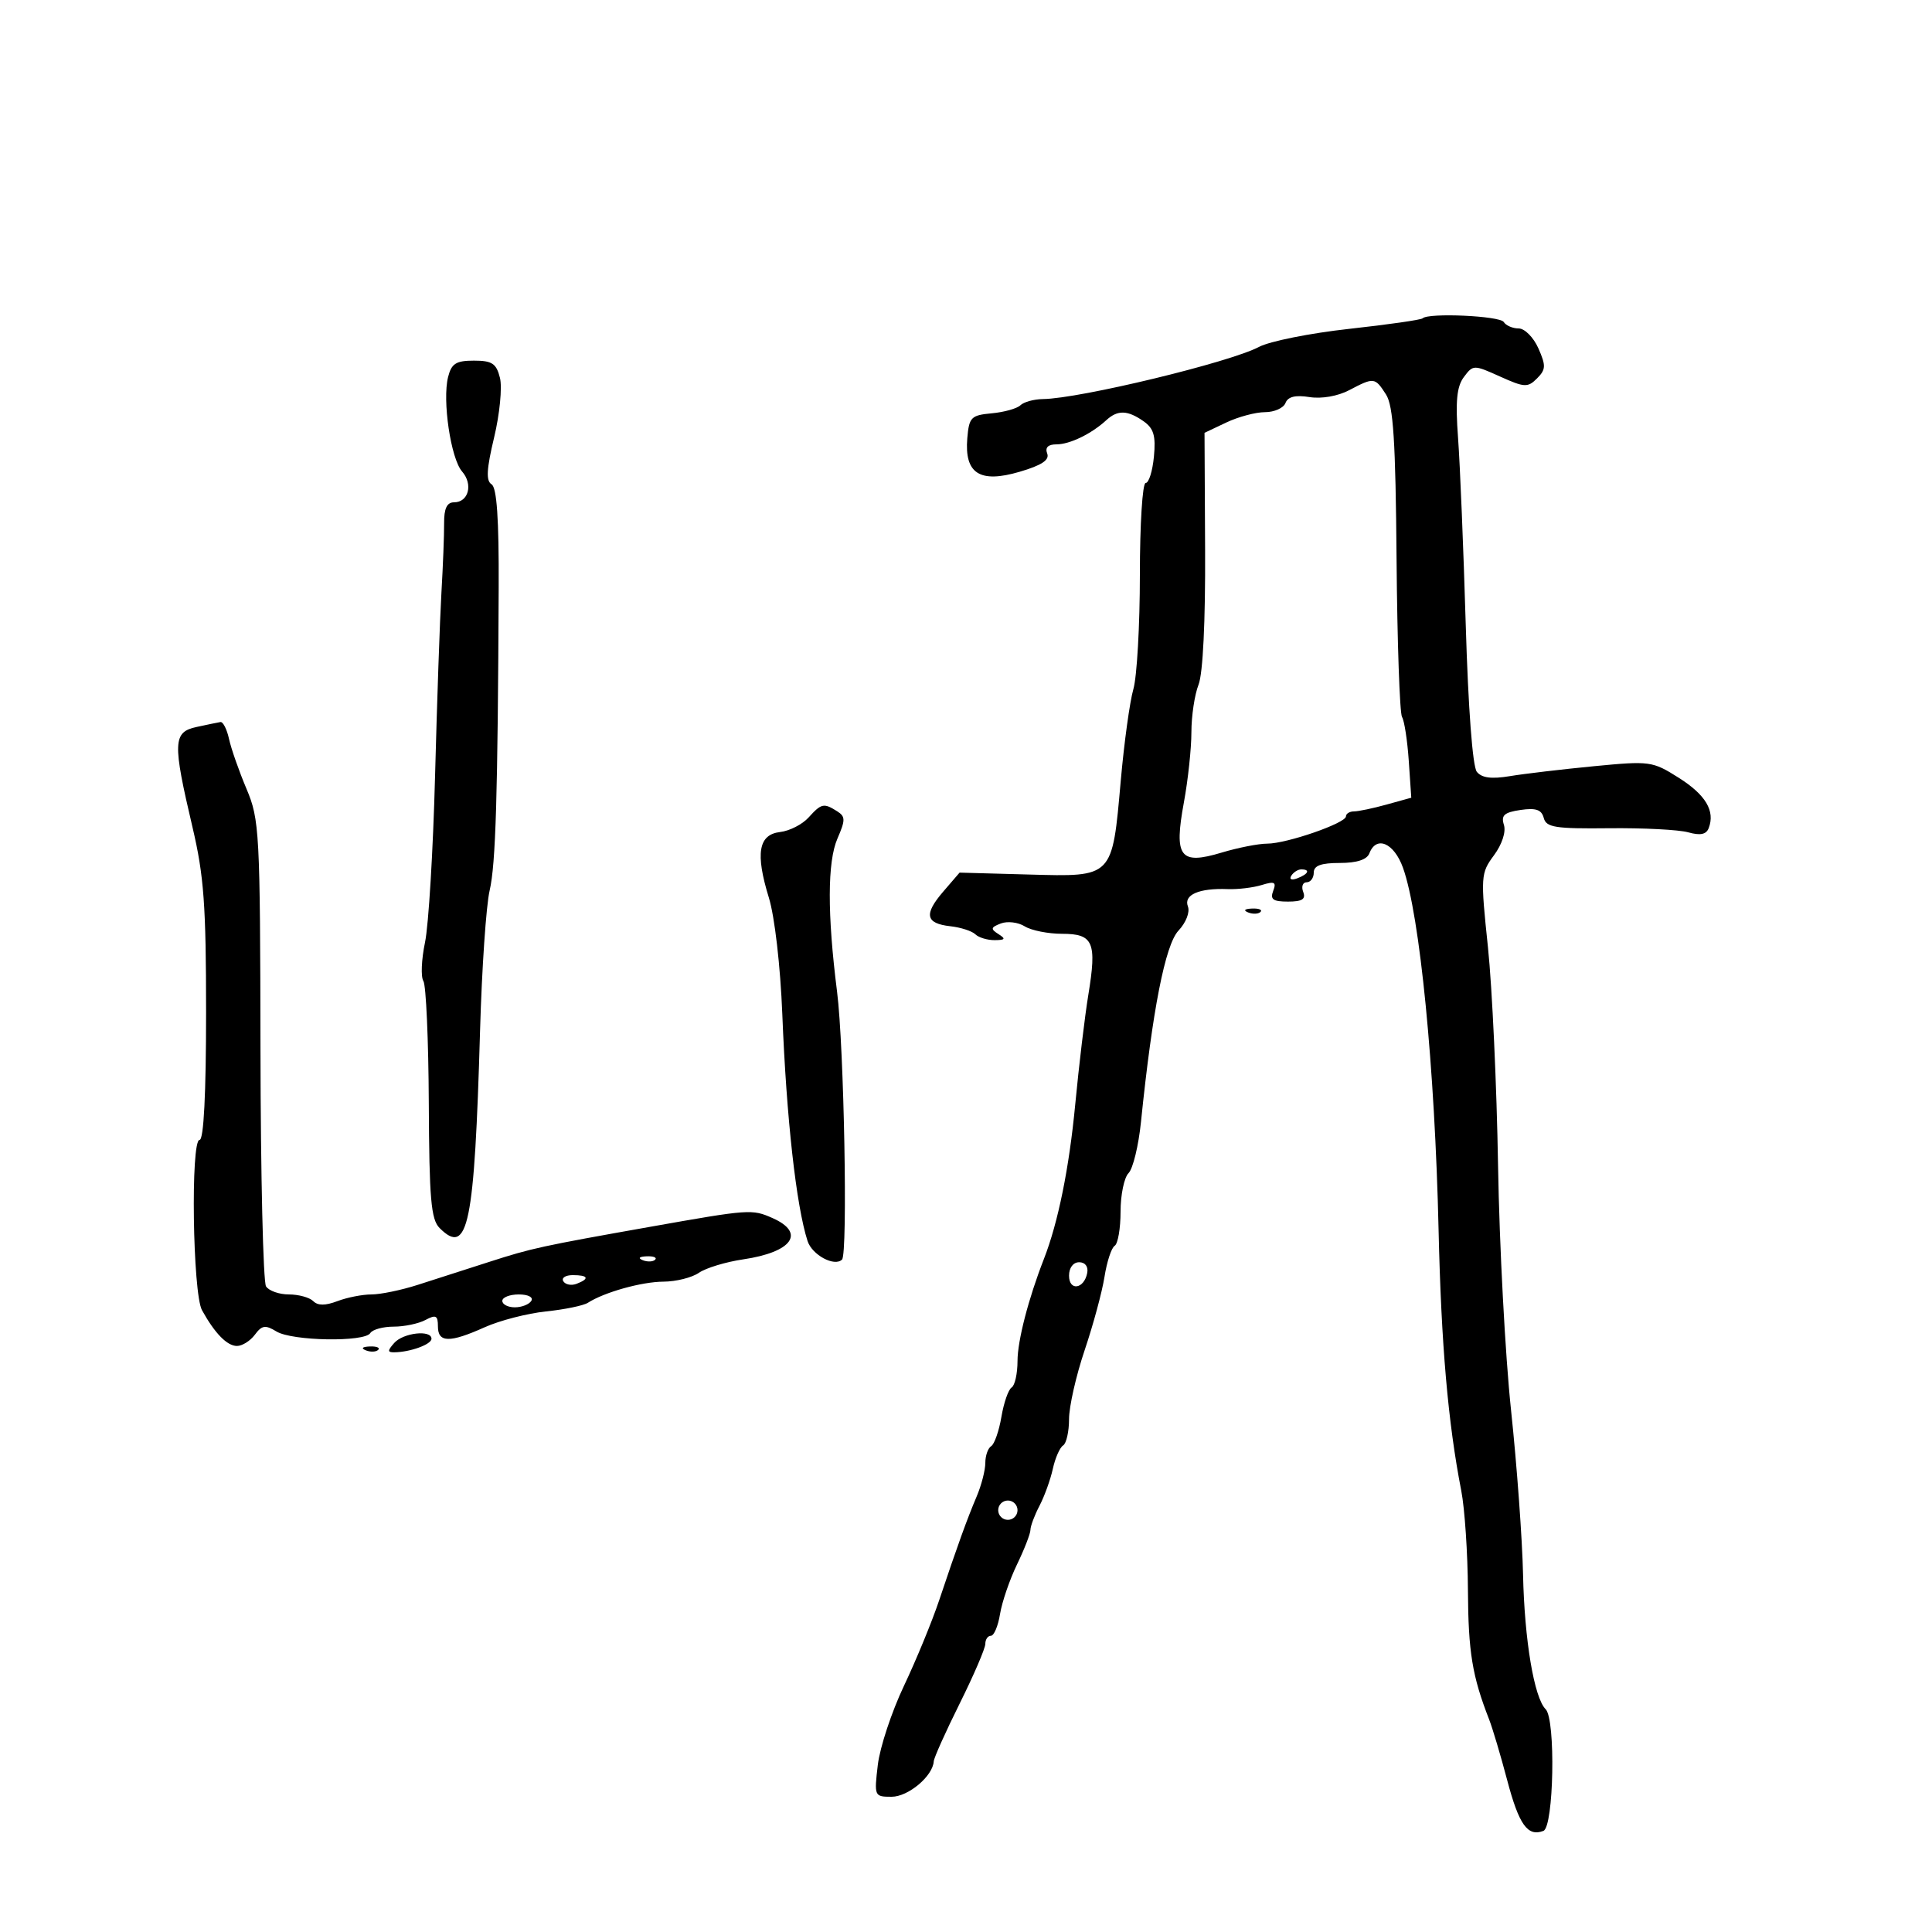 <svg xmlns="http://www.w3.org/2000/svg" width="300" height="300" viewBox="0 0 300 300" version="1.1">
	<path d="M 220.904 49.429 C 220.669 49.665, 215.531 50.402, 209.488 51.067 C 203.445 51.732, 197.150 52.991, 195.500 53.865 C 190.957 56.272, 167.683 61.892, 161.950 61.967 C 160.547 61.985, 158.972 62.418, 158.450 62.929 C 157.927 63.439, 155.925 64.002, 154 64.179 C 150.785 64.474, 150.476 64.789, 150.201 68.051 C 149.740 73.539, 152.138 75.075, 158.326 73.258 C 161.758 72.250, 162.995 71.430, 162.608 70.420 C 162.250 69.488, 162.743 69, 164.045 69 C 166.119 69, 169.469 67.376, 171.783 65.250 C 173.546 63.629, 175.085 63.671, 177.563 65.406 C 179.153 66.520, 179.490 67.663, 179.180 70.906 C 178.966 73.158, 178.387 75, 177.895 75 C 177.403 75, 177 81.415, 177 89.257 C 177 97.098, 176.546 105.085, 175.990 107.007 C 175.435 108.928, 174.554 115.312, 174.034 121.193 C 172.693 136.359, 172.890 136.157, 159.751 135.796 L 149.003 135.500 146.479 138.432 C 143.422 141.983, 143.709 143.394, 147.577 143.827 C 149.185 144.007, 150.927 144.569, 151.450 145.077 C 151.972 145.585, 153.322 145.993, 154.450 145.985 C 156.104 145.972, 156.216 145.790, 155.028 145.038 C 153.782 144.250, 153.840 143.998, 155.410 143.396 C 156.430 143.005, 158.099 143.205, 159.119 143.842 C 160.139 144.479, 162.749 145, 164.919 145 C 169.781 145, 170.338 146.299, 168.992 154.500 C 168.450 157.800, 167.537 165.444, 166.962 171.487 C 166.024 181.360, 164.302 189.855, 162.094 195.500 C 159.702 201.618, 158 208.196, 158 211.325 C 158 213.281, 157.589 215.136, 157.087 215.446 C 156.585 215.757, 155.871 217.806, 155.500 220 C 155.129 222.194, 154.415 224.243, 153.913 224.554 C 153.411 224.864, 153 226.036, 153 227.158 C 153 228.280, 152.399 230.616, 151.665 232.349 C 150.144 235.937, 148.709 239.910, 145.830 248.500 C 144.724 251.800, 142.261 257.783, 140.357 261.796 C 138.453 265.809, 136.631 271.322, 136.308 274.046 C 135.731 278.918, 135.767 279, 138.450 279 C 141.039 279, 144.858 275.789, 144.992 273.500 C 145.024 272.950, 146.839 268.905, 149.025 264.511 C 151.211 260.117, 153 255.955, 153 255.261 C 153 254.567, 153.391 254, 153.869 254 C 154.347 254, 154.985 252.480, 155.286 250.623 C 155.588 248.766, 156.772 245.306, 157.917 242.935 C 159.063 240.564, 160.003 238.146, 160.006 237.562 C 160.010 236.978, 160.642 235.293, 161.412 233.817 C 162.182 232.342, 163.114 229.760, 163.483 228.079 C 163.852 226.398, 164.569 224.766, 165.077 224.452 C 165.585 224.139, 166 222.297, 166 220.359 C 166 218.421, 167.089 213.610, 168.420 209.668 C 169.751 205.726, 171.140 200.590, 171.507 198.255 C 171.874 195.921, 172.585 193.757, 173.087 193.446 C 173.589 193.136, 174 190.749, 174 188.141 C 174 185.533, 174.559 182.841, 175.243 182.157 C 175.927 181.473, 176.795 177.896, 177.171 174.207 C 178.943 156.863, 180.935 146.698, 182.992 144.509 C 184.164 143.261, 184.797 141.634, 184.456 140.746 C 183.765 138.945, 186.190 137.888, 190.619 138.060 C 192.204 138.122, 194.588 137.836, 195.919 137.425 C 197.916 136.809, 198.226 136.968, 197.700 138.339 C 197.195 139.655, 197.674 140, 200 140 C 202.200 140, 202.793 139.624, 202.362 138.500 C 202.045 137.675, 202.284 137, 202.893 137 C 203.502 137, 204 136.325, 204 135.500 C 204 134.415, 205.115 134, 208.031 134 C 210.692 134, 212.258 133.490, 212.638 132.500 C 213.715 129.695, 216.469 130.883, 217.856 134.750 C 220.475 142.048, 222.806 165.766, 223.383 191 C 223.790 208.794, 224.841 220.871, 226.908 231.500 C 227.443 234.250, 227.908 241.193, 227.940 246.929 C 227.995 256.546, 228.607 260.275, 231.232 267 C 231.768 268.375, 233.026 272.602, 234.027 276.394 C 235.864 283.353, 237.209 285.241, 239.659 284.300 C 241.277 283.680, 241.586 266.986, 240.009 265.409 C 238.218 263.618, 236.717 254.674, 236.499 244.500 C 236.381 239, 235.543 227.525, 234.637 219 C 233.731 210.475, 232.822 193.375, 232.617 181 C 232.412 168.625, 231.706 153.368, 231.049 147.095 C 229.891 136.061, 229.922 135.597, 231.982 132.810 C 233.238 131.111, 233.872 129.171, 233.526 128.082 C 233.057 126.605, 233.572 126.143, 236.104 125.771 C 238.496 125.420, 239.376 125.723, 239.713 127.012 C 240.097 128.479, 241.503 128.701, 249.830 128.608 C 255.148 128.549, 260.691 128.834, 262.146 129.243 C 264.021 129.769, 264.948 129.579, 265.327 128.589 C 266.350 125.925, 264.859 123.421, 260.674 120.773 C 256.590 118.190, 256.205 118.137, 247.484 118.979 C 242.543 119.456, 236.678 120.149, 234.452 120.519 C 231.591 120.994, 230.086 120.796, 229.320 119.846 C 228.665 119.033, 227.983 109.978, 227.599 97 C 227.249 85.175, 226.712 72.125, 226.406 68 C 225.983 62.300, 226.200 60.031, 227.310 58.546 C 228.747 56.625, 228.839 56.624, 232.928 58.468 C 236.719 60.177, 237.226 60.203, 238.667 58.762 C 240.044 57.384, 240.072 56.783, 238.880 54.090 C 238.126 52.388, 236.750 51, 235.815 51 C 234.882 51, 233.840 50.550, 233.500 50 C 232.909 49.043, 221.794 48.539, 220.904 49.429 M 69.579 58.540 C 68.664 62.186, 69.998 71.201, 71.751 73.213 C 73.489 75.209, 72.760 78, 70.500 78 C 69.399 78, 68.944 78.960, 68.961 81.250 C 68.974 83.037, 68.787 87.875, 68.546 92 C 68.304 96.125, 67.859 108.950, 67.556 120.500 C 67.253 132.050, 66.551 143.675, 65.996 146.334 C 65.440 148.992, 65.326 151.692, 65.743 152.334 C 66.159 152.975, 66.537 161.509, 66.583 171.297 C 66.651 186.154, 66.928 189.356, 68.255 190.684 C 72.689 195.118, 73.675 190.308, 74.545 160 C 74.821 150.375, 75.489 140.601, 76.030 138.280 C 76.980 134.205, 77.297 123.579, 77.435 91.212 C 77.480 80.548, 77.146 75.706, 76.329 75.202 C 75.448 74.659, 75.547 72.853, 76.730 67.910 C 77.595 64.296, 78.001 60.138, 77.632 58.670 C 77.072 56.437, 76.410 56, 73.589 56 C 70.812 56, 70.104 56.448, 69.579 58.540 M 209.500 60.588 C 207.723 61.520, 205.207 61.957, 203.328 61.657 C 201.144 61.309, 199.986 61.595, 199.609 62.576 C 199.309 63.359, 197.879 64, 196.433 64 C 194.986 64, 192.280 64.722, 190.420 65.605 L 187.037 67.210 187.128 85.355 C 187.184 96.505, 186.791 104.585, 186.109 106.315 C 185.499 107.863, 185 111.187, 185 113.700 C 185 116.213, 184.476 121.111, 183.836 124.585 C 182.269 133.094, 183.206 134.344, 189.692 132.392 C 192.236 131.626, 195.423 131, 196.775 131 C 199.803 131, 209 127.814, 209 126.765 C 209 126.344, 209.563 125.997, 210.250 125.994 C 210.938 125.991, 213.220 125.511, 215.321 124.928 L 219.142 123.867 218.752 118.130 C 218.537 114.975, 218.067 111.917, 217.706 111.334 C 217.346 110.752, 216.965 99.751, 216.858 86.887 C 216.706 68.432, 216.360 63.026, 215.217 61.250 C 213.499 58.579, 213.357 58.562, 209.500 60.588 M 30.500 112.889 C 26.850 113.683, 26.788 115.279, 29.891 128.449 C 31.664 135.972, 32 140.554, 32 157.199 C 32 169.841, 31.635 177, 30.992 177 C 29.581 177, 29.920 200.833, 31.368 203.452 C 33.354 207.044, 35.267 209, 36.795 209 C 37.611 209, 38.864 208.213, 39.579 207.250 C 40.671 205.779, 41.204 205.699, 42.926 206.750 C 45.362 208.237, 56.616 208.431, 57.500 207 C 57.840 206.450, 59.471 206, 61.125 206 C 62.778 206, 65.002 205.534, 66.066 204.965 C 67.684 204.099, 68 204.263, 68 205.965 C 68 208.508, 69.818 208.541, 75.261 206.096 C 77.592 205.048, 81.873 203.943, 84.774 203.640 C 87.674 203.337, 90.599 202.735, 91.274 202.302 C 93.852 200.649, 99.643 199.030, 103.027 199.015 C 104.968 199.007, 107.443 198.387, 108.527 197.638 C 109.612 196.889, 112.708 195.950, 115.406 195.553 C 123.021 194.432, 125.145 191.438, 119.954 189.140 C 116.774 187.732, 116.393 187.760, 101 190.490 C 84 193.506, 82.582 193.815, 76 195.934 C 72.425 197.085, 67.415 198.695, 64.866 199.513 C 62.317 200.331, 59.084 201, 57.681 201 C 56.278 201, 53.903 201.467, 52.402 202.037 C 50.518 202.753, 49.353 202.753, 48.637 202.037 C 48.067 201.467, 46.367 201, 44.859 201 C 43.351 201, 41.754 200.438, 41.309 199.750 C 40.864 199.063, 40.476 182.525, 40.446 163 C 40.394 129.177, 40.292 127.264, 38.279 122.500 C 37.117 119.750, 35.895 116.263, 35.564 114.750 C 35.233 113.237, 34.633 112.053, 34.231 112.118 C 33.829 112.183, 32.150 112.530, 30.500 112.889 M 125.551 126.944 C 124.584 128.013, 122.601 129.025, 121.146 129.194 C 117.769 129.585, 117.267 132.501, 119.391 139.401 C 120.294 142.337, 121.179 150.015, 121.477 157.500 C 122.118 173.620, 123.632 187.218, 125.395 192.699 C 126.093 194.869, 129.585 196.749, 130.751 195.583 C 131.659 194.674, 131.064 162.545, 129.980 154 C 128.450 141.931, 128.470 133.816, 130.040 130.205 C 131.294 127.320, 131.287 126.793, 129.986 125.970 C 127.914 124.660, 127.544 124.742, 125.551 126.944 M 200.507 135.989 C 200.157 136.555, 200.558 136.723, 201.448 136.382 C 203.180 135.717, 203.497 135, 202.059 135 C 201.541 135, 200.843 135.445, 200.507 135.989 M 193.813 141.683 C 194.534 141.972, 195.397 141.936, 195.729 141.604 C 196.061 141.272, 195.471 141.036, 194.417 141.079 C 193.252 141.127, 193.015 141.364, 193.813 141.683 M 99.813 195.683 C 100.534 195.972, 101.397 195.936, 101.729 195.604 C 102.061 195.272, 101.471 195.036, 100.417 195.079 C 99.252 195.127, 99.015 195.364, 99.813 195.683 M 166 198.083 C 166 200.520, 168.337 200.176, 168.823 197.667 C 169.015 196.680, 168.505 196, 167.573 196 C 166.646 196, 166 196.855, 166 198.083 M 87.473 198.956 C 87.798 199.482, 88.725 199.659, 89.532 199.349 C 91.599 198.556, 91.356 198, 88.941 198 C 87.809 198, 87.148 198.430, 87.473 198.956 M 78 202 C 78 202.550, 78.873 203, 79.941 203 C 81.009 203, 82.160 202.550, 82.500 202 C 82.851 201.433, 82.010 201, 80.559 201 C 79.152 201, 78 201.450, 78 202 M 61.211 208.538 C 60.158 209.731, 60.158 209.997, 61.211 209.986 C 63.693 209.960, 67 208.759, 67 207.883 C 67 206.452, 62.613 206.948, 61.211 208.538 M 56.813 209.683 C 57.534 209.972, 58.397 209.936, 58.729 209.604 C 59.061 209.272, 58.471 209.036, 57.417 209.079 C 56.252 209.127, 56.015 209.364, 56.813 209.683 M 155 234.500 C 155 235.325, 155.675 236, 156.500 236 C 157.325 236, 158 235.325, 158 234.500 C 158 233.675, 157.325 233, 156.500 233 C 155.675 233, 155 233.675, 155 234.500" stroke="none" fill="black" fill-rule="evenodd"/>
</svg>